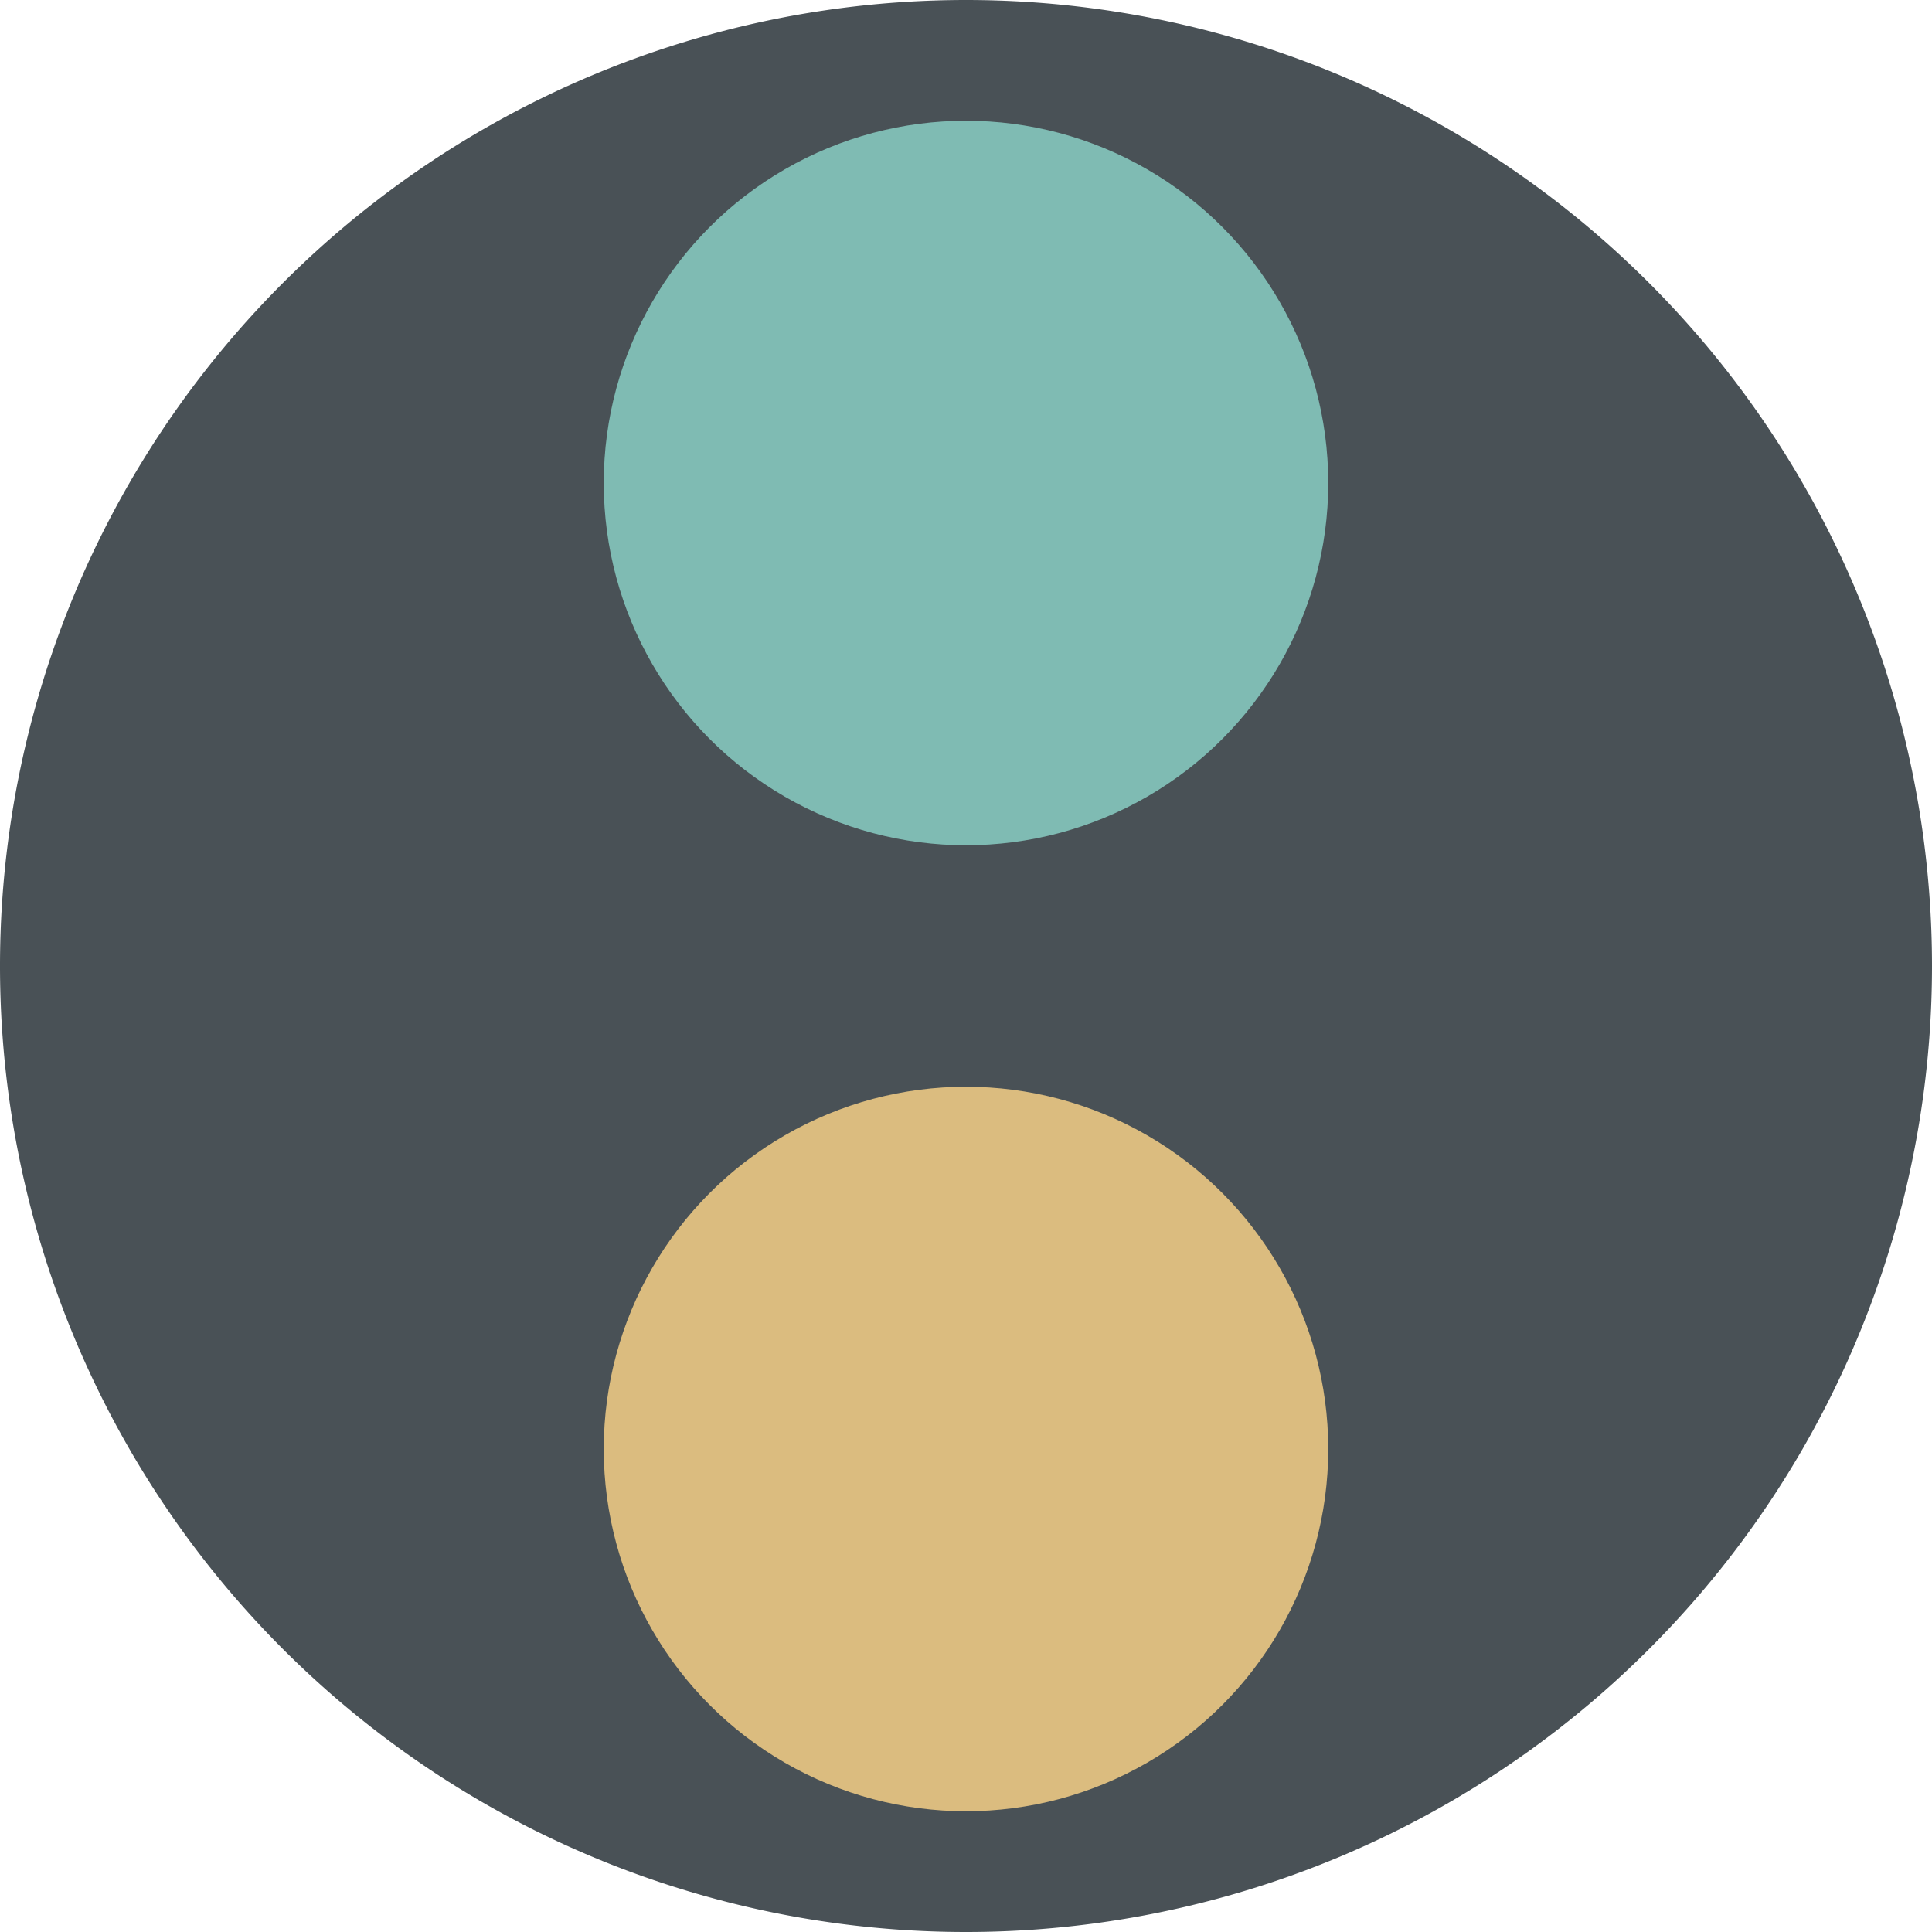 <svg xmlns="http://www.w3.org/2000/svg" width="16" height="16" version="1">
 <path fill="#495156" d="m16 8a8 8 0 0 1 -8 8 8 8 0 0 1 -8 -8 8 8 0 0 1 8 -8 8 8 0 0 1 8 8z"/>
 <circle fill="#7fbbb3" cx="8" cy="4" r="3"/>
 <circle fill="#dbbc7f" cx="8" cy="12" r="3"/>
</svg>
